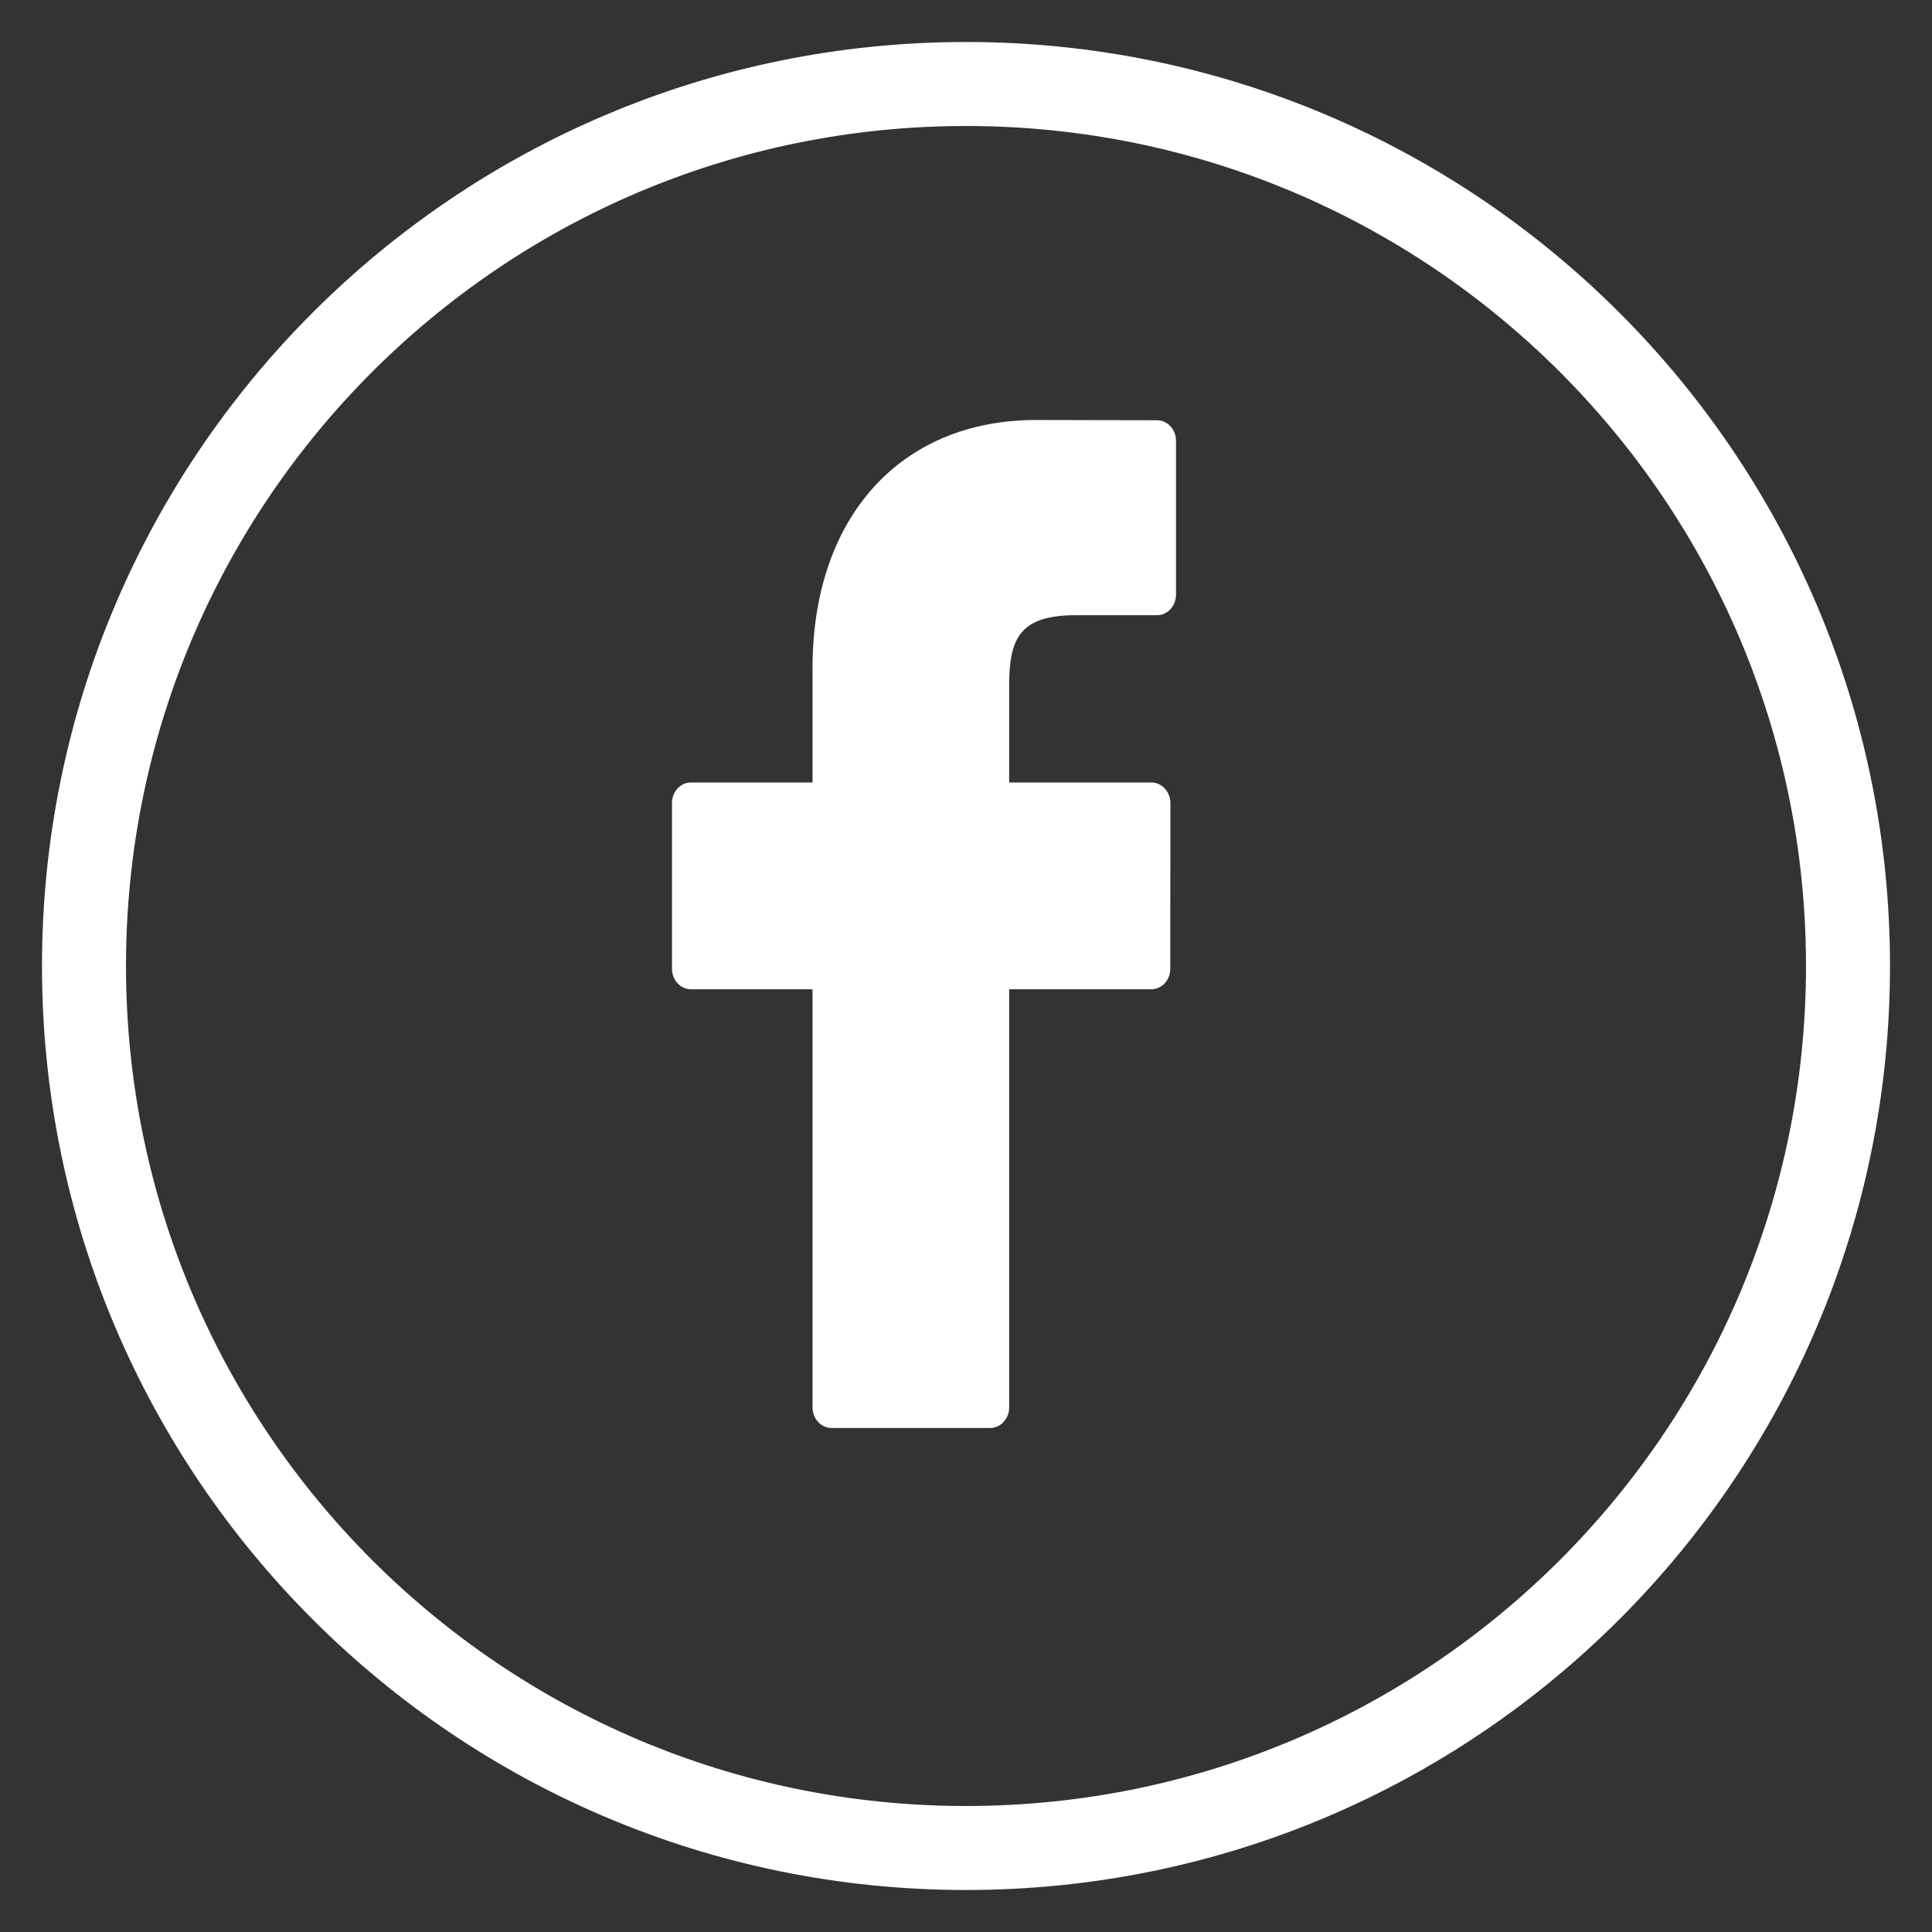 <svg width="23" height="23" viewBox="0 0 23 23" fill="none" xmlns="http://www.w3.org/2000/svg">
<rect x="0" y="0" width="23" height="23" fill="#333333" stroke="none"/>
<path d="M11.5 22C17.299 22 22 17.299 22 11.5C22 5.701 17.299 1 11.5 1C5.701 1 1 5.701 1 11.5C1 17.299 5.701 22 11.5 22Z" stroke="white"/>
<path fill-rule="evenodd" clip-rule="evenodd" d="M12.335 5C10.718 5 9.673 6.159 9.673 7.953V9.315H8.226C8.101 9.315 8 9.424 8 9.56V11.533C8 11.668 8.101 11.777 8.226 11.777H9.673V16.755C9.673 16.89 9.775 17 9.9 17H11.787C11.912 17 12.014 16.89 12.014 16.755V11.777H13.706C13.831 11.777 13.932 11.668 13.932 11.533L13.933 9.56C13.933 9.495 13.909 9.433 13.866 9.387C13.824 9.341 13.766 9.315 13.706 9.315H12.014V8.161C12.014 7.606 12.136 7.324 12.805 7.324L13.774 7.324C13.899 7.324 14 7.214 14 7.079V5.247C14 5.112 13.899 5.003 13.774 5.003L12.335 5Z" fill="white"/>
</svg>
